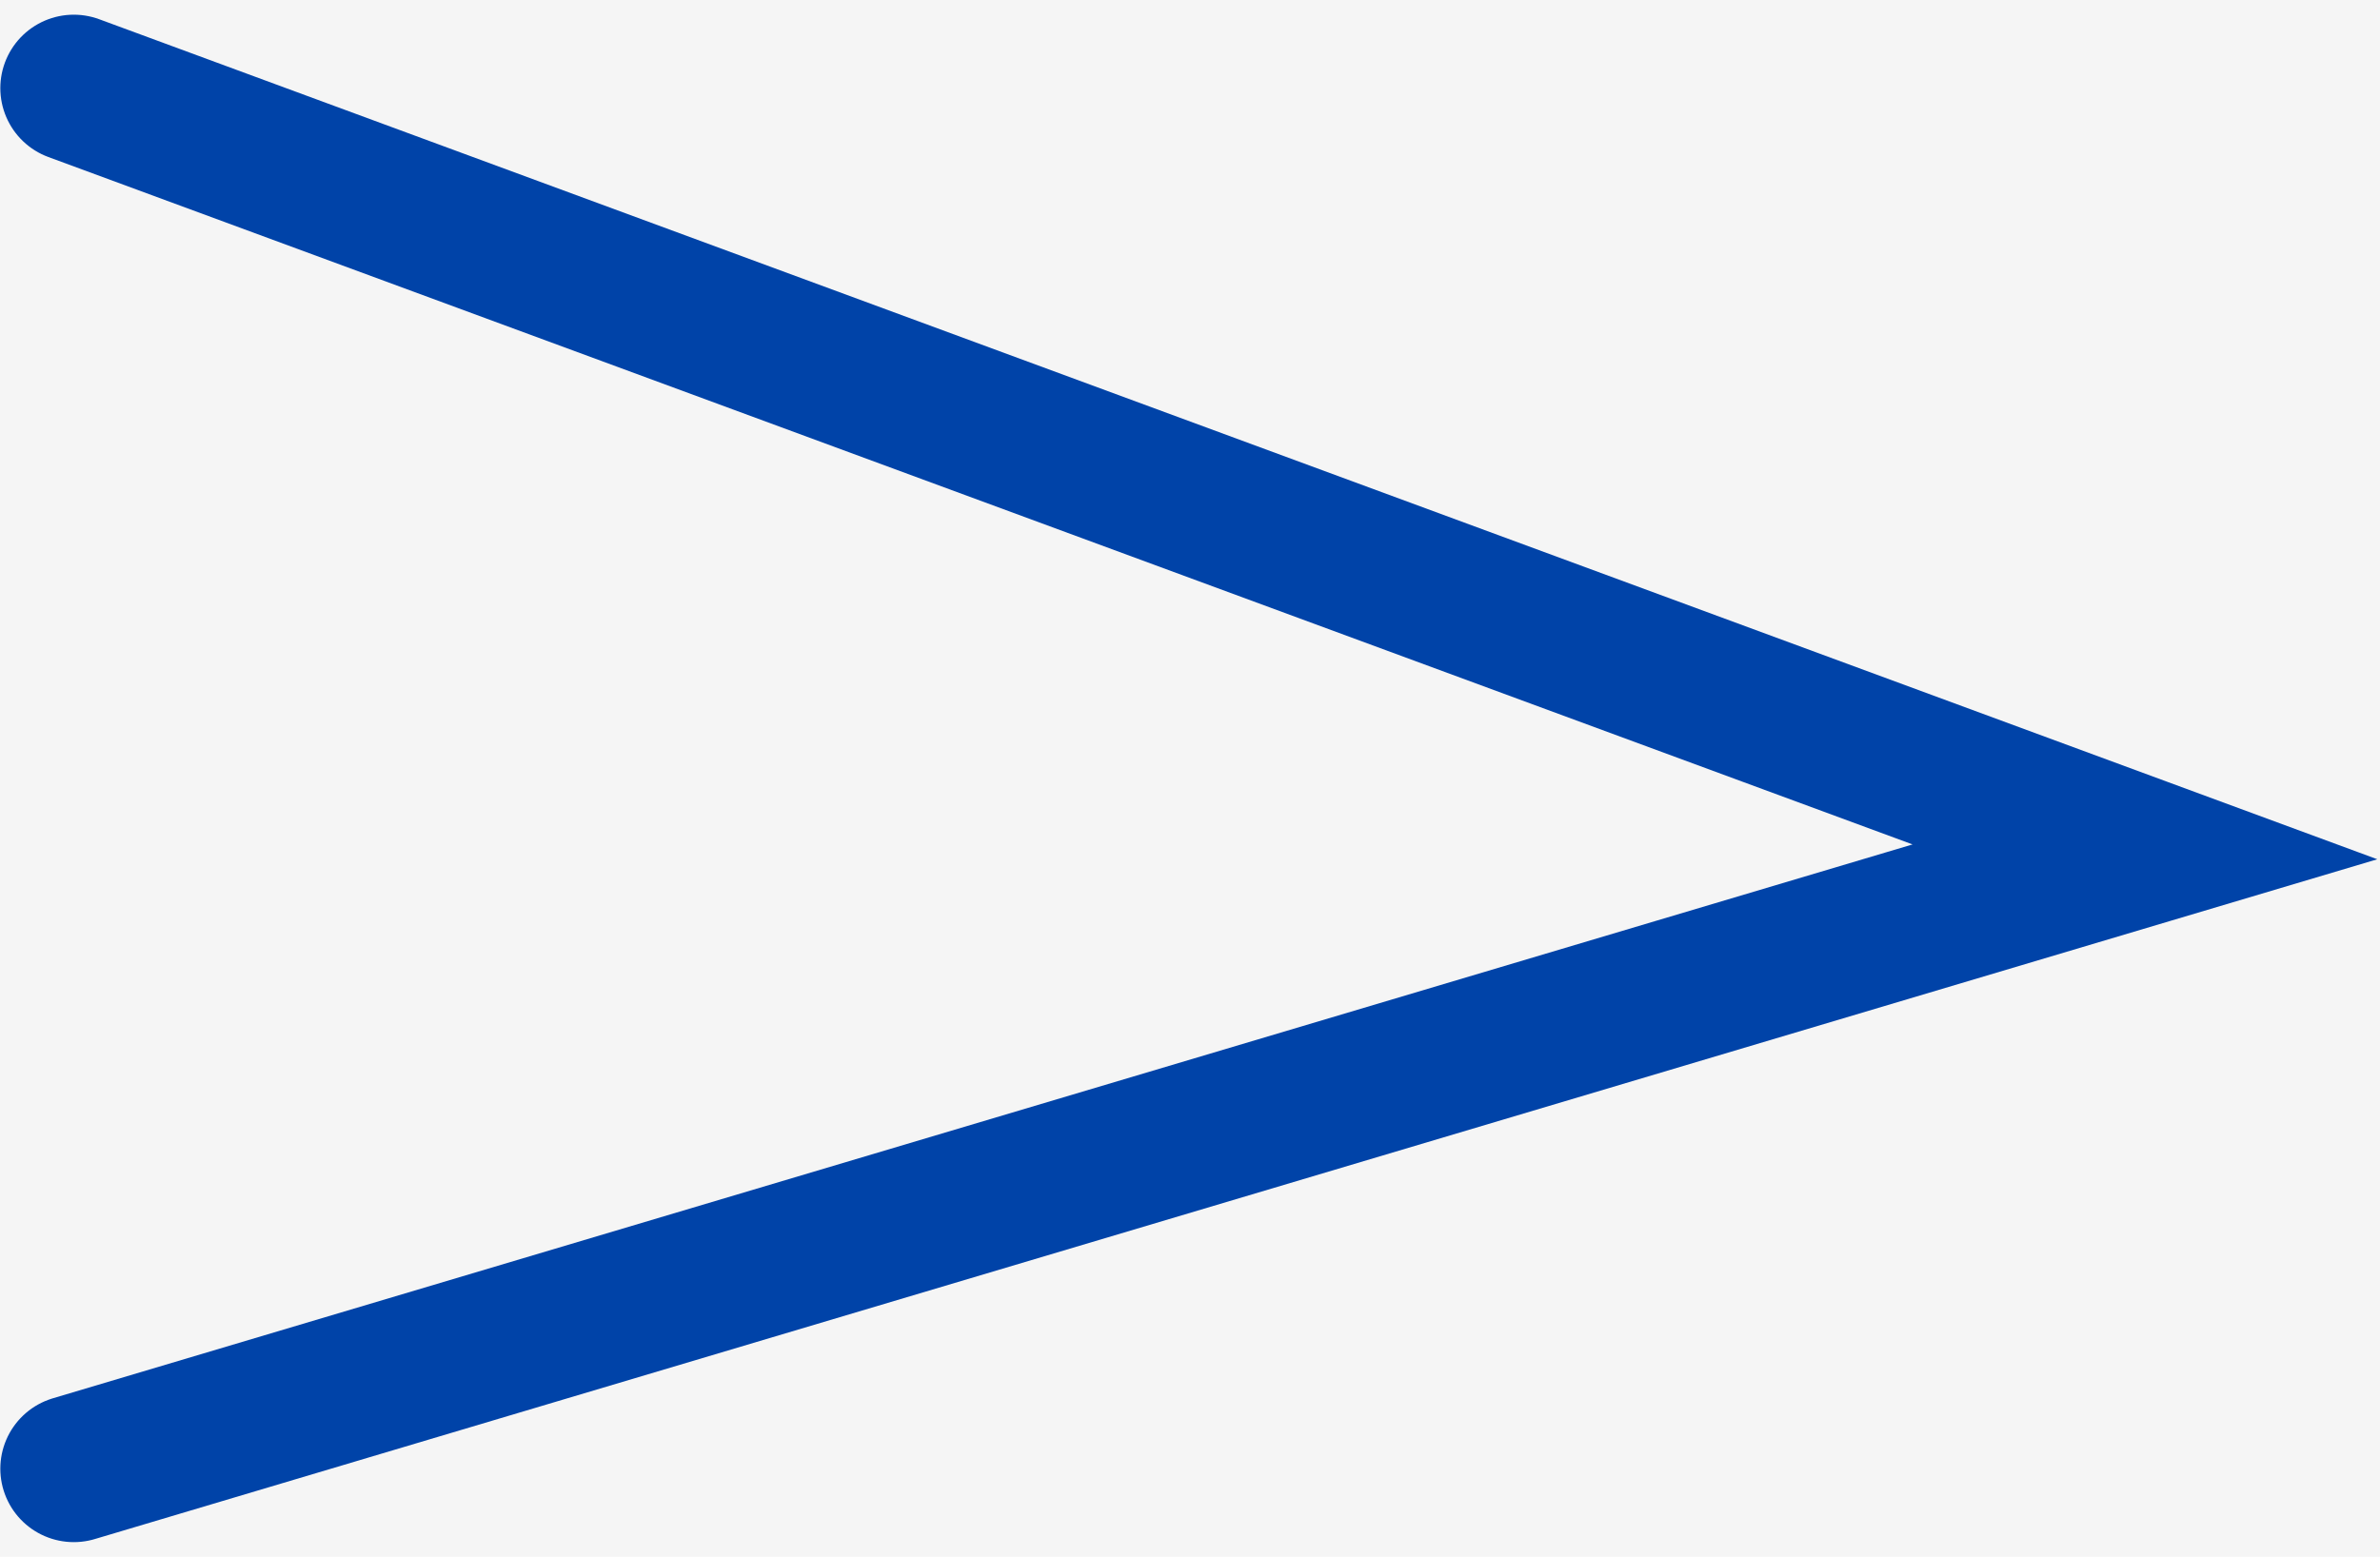 <svg width="81" height="53" viewBox="0 0 81 53" fill="none" xmlns="http://www.w3.org/2000/svg">
<rect width="81" height="53" fill="#F5F5F5"/>
<path d="M2.511 3L73 29L2.511 50" stroke="#0043A8" stroke-width="5" stroke-linecap="round"/>
</svg>
